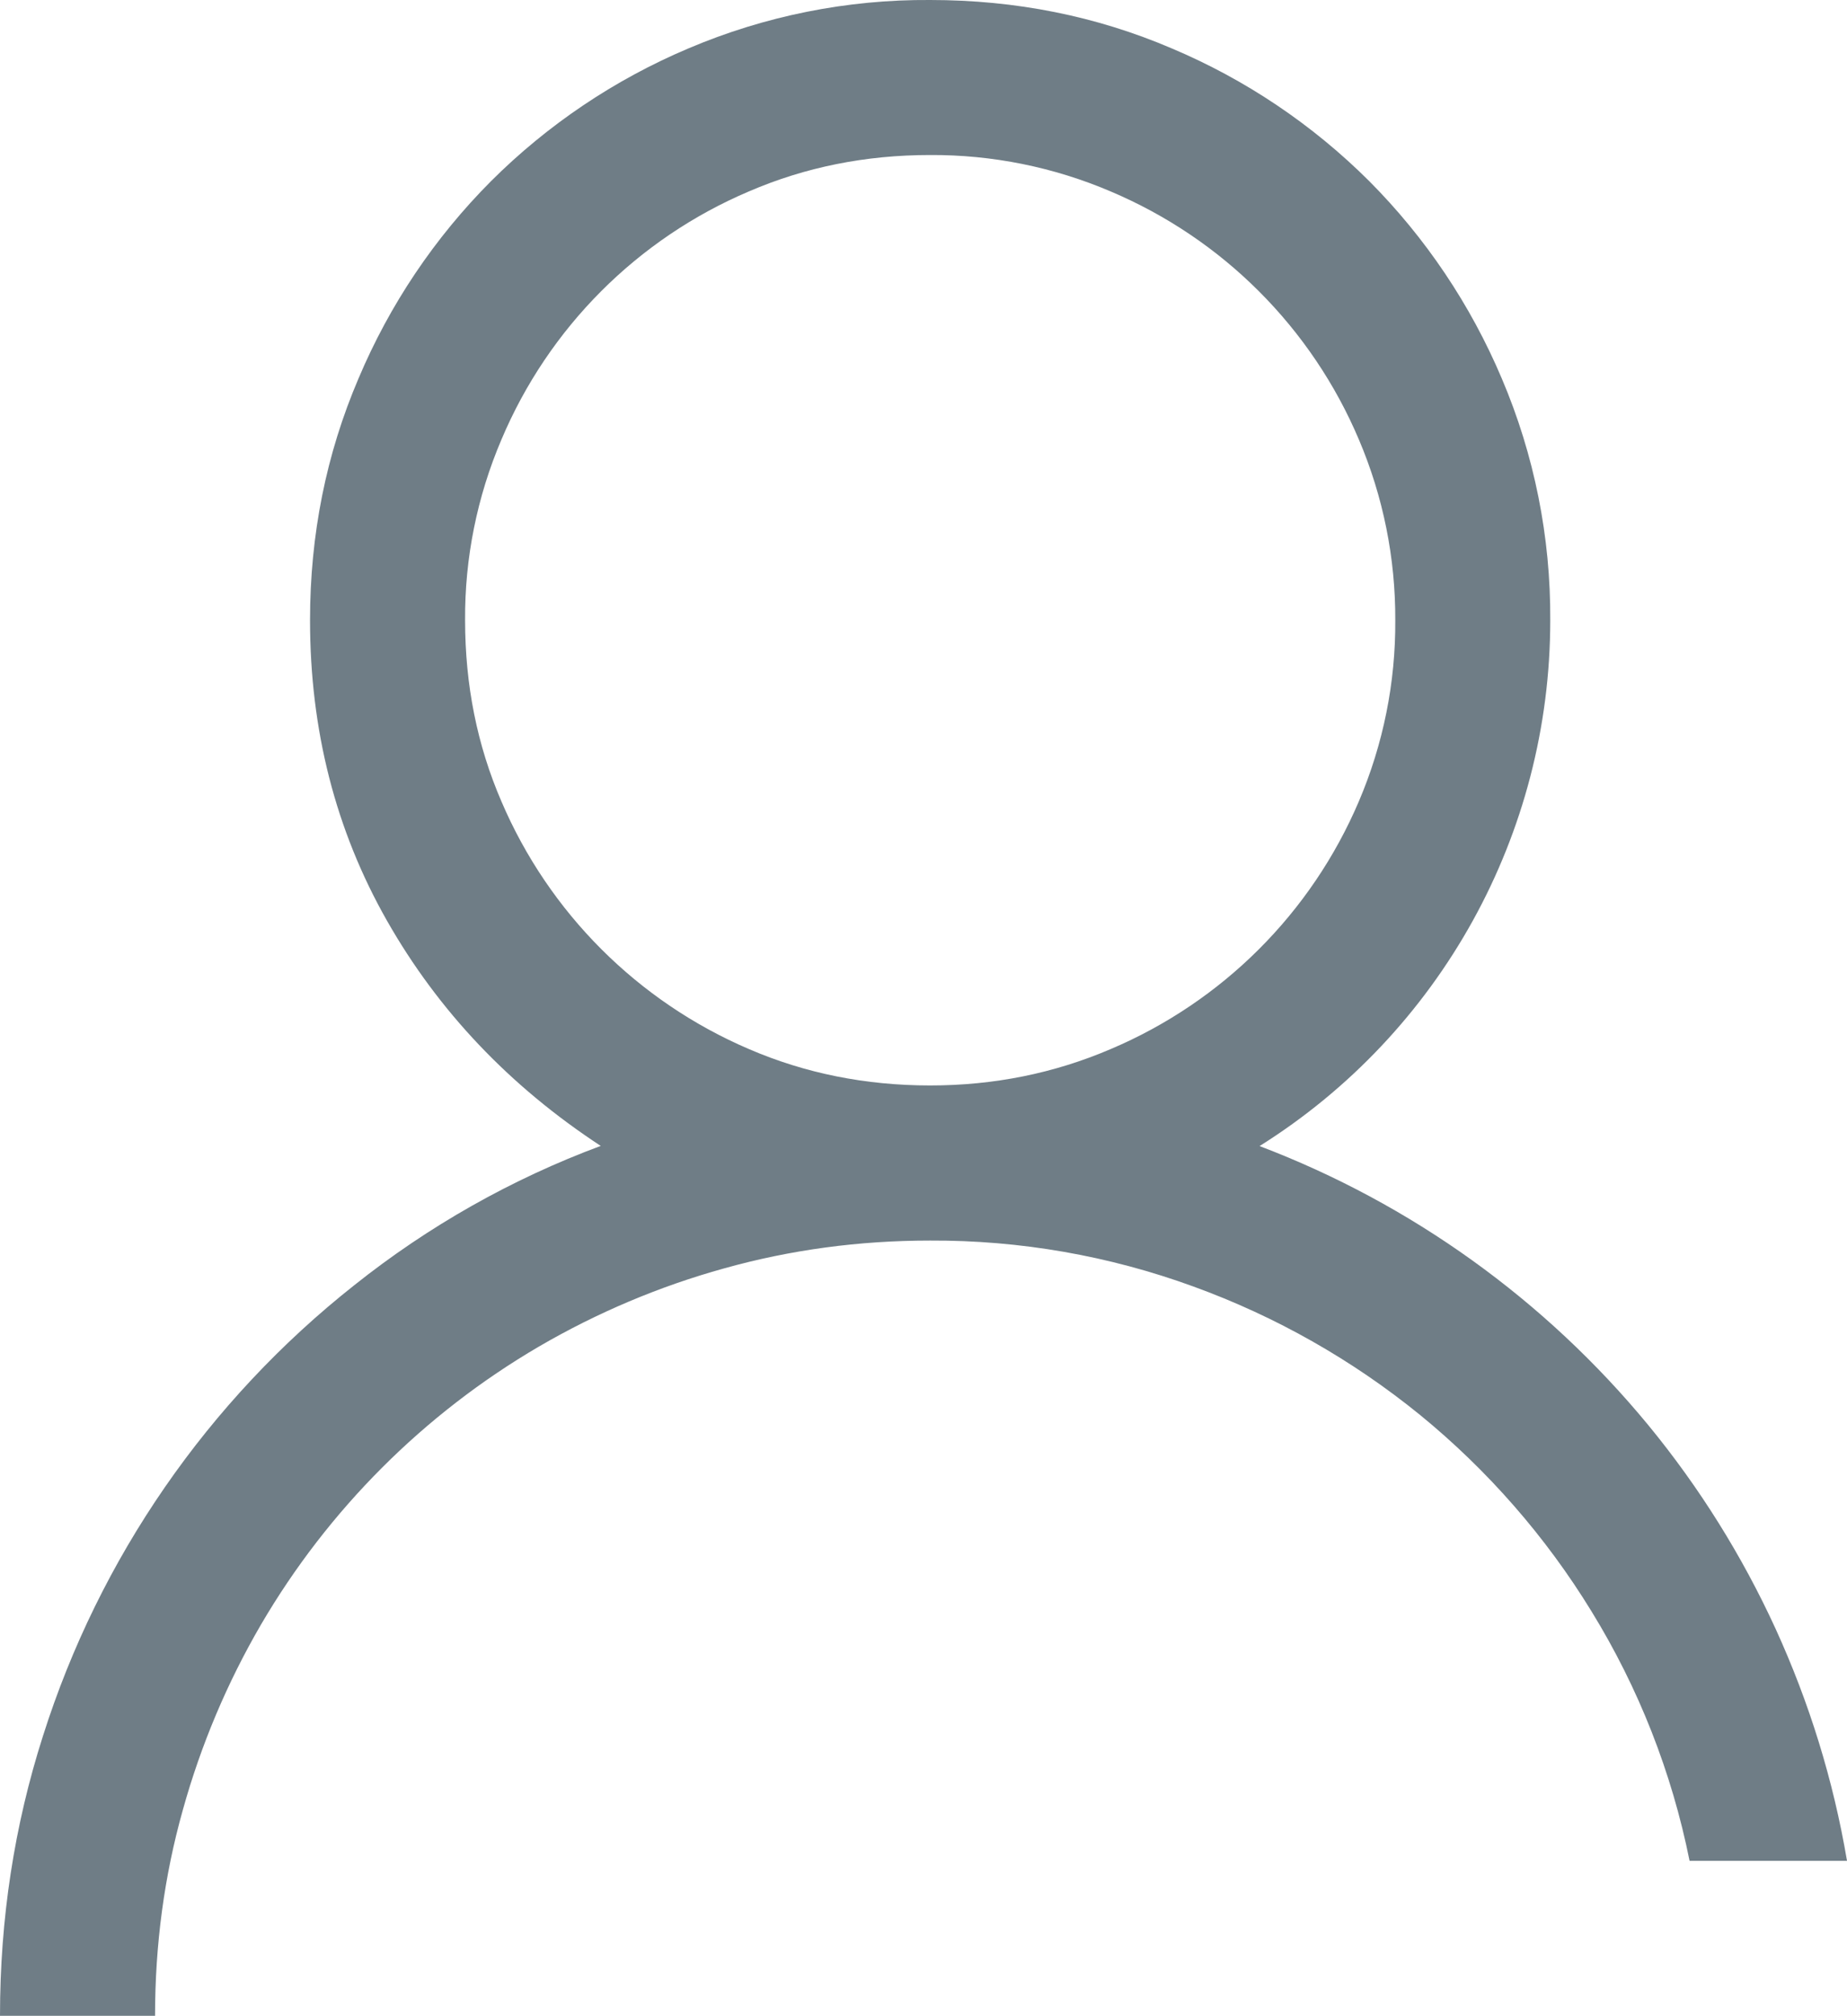 <?xml version="1.0" standalone="no"?><!-- Generator: Gravit.io --><svg xmlns="http://www.w3.org/2000/svg" xmlns:xlink="http://www.w3.org/1999/xlink" style="isolation:isolate" viewBox="39.313 64.719 22.525 24.578" width="22.525" height="24.578"><path d=" M 54.674 78.692 C 56.524 79.395 58.158 80.569 59.416 82.096 C 60.038 82.853 60.559 83.687 60.967 84.577 C 61.379 85.479 61.671 86.421 61.838 87.406 L 59.918 87.406 C 59.702 86.329 59.297 85.299 58.721 84.363 C 58.164 83.454 57.457 82.645 56.631 81.97 C 55.804 81.298 54.871 80.769 53.869 80.405 C 52.84 80.029 51.752 79.839 50.656 79.844 C 49.79 79.844 48.953 79.957 48.145 80.183 C 47.354 80.402 46.595 80.723 45.886 81.136 C 44.484 81.956 43.316 83.124 42.496 84.526 C 42.083 85.235 41.763 85.994 41.543 86.785 C 41.316 87.591 41.204 88.429 41.204 89.296 L 39.313 89.296 C 39.313 88.114 39.487 86.977 39.837 85.884 C 40.525 83.714 41.847 81.8 43.634 80.388 C 44.539 79.667 45.554 79.093 46.639 78.69 C 45.527 77.961 44.658 77.045 44.031 75.942 C 43.405 74.839 43.094 73.62 43.094 72.281 C 43.094 71.237 43.291 70.255 43.685 69.334 C 44.064 68.435 44.613 67.618 45.302 66.927 C 45.993 66.238 46.81 65.689 47.709 65.309 C 48.641 64.913 49.644 64.712 50.656 64.719 C 51.7 64.719 52.682 64.915 53.603 65.309 C 54.502 65.688 55.32 66.238 56.011 66.927 C 56.699 67.618 57.248 68.435 57.628 69.334 C 58.025 70.266 58.225 71.269 58.219 72.281 C 58.22 74.886 56.881 77.308 54.674 78.692 L 54.674 78.692 Z  M 44.985 72.281 C 44.985 73.07 45.132 73.805 45.428 74.49 C 46.008 75.847 47.09 76.929 48.448 77.51 C 49.133 77.805 49.869 77.953 50.657 77.953 C 51.435 77.953 52.168 77.805 52.857 77.51 C 54.22 76.933 55.305 75.85 55.885 74.489 C 56.183 73.791 56.334 73.039 56.329 72.28 C 56.332 71.524 56.182 70.776 55.886 70.08 C 55.6 69.404 55.186 68.79 54.667 68.271 C 54.148 67.752 53.534 67.339 52.858 67.053 C 52.162 66.756 51.413 66.605 50.656 66.609 C 49.868 66.609 49.133 66.757 48.448 67.052 C 47.086 67.63 46.003 68.716 45.428 70.079 C 45.131 70.775 44.98 71.525 44.985 72.281 Z " fill-rule="evenodd" fill="rgb(111,125,134)"/></svg>